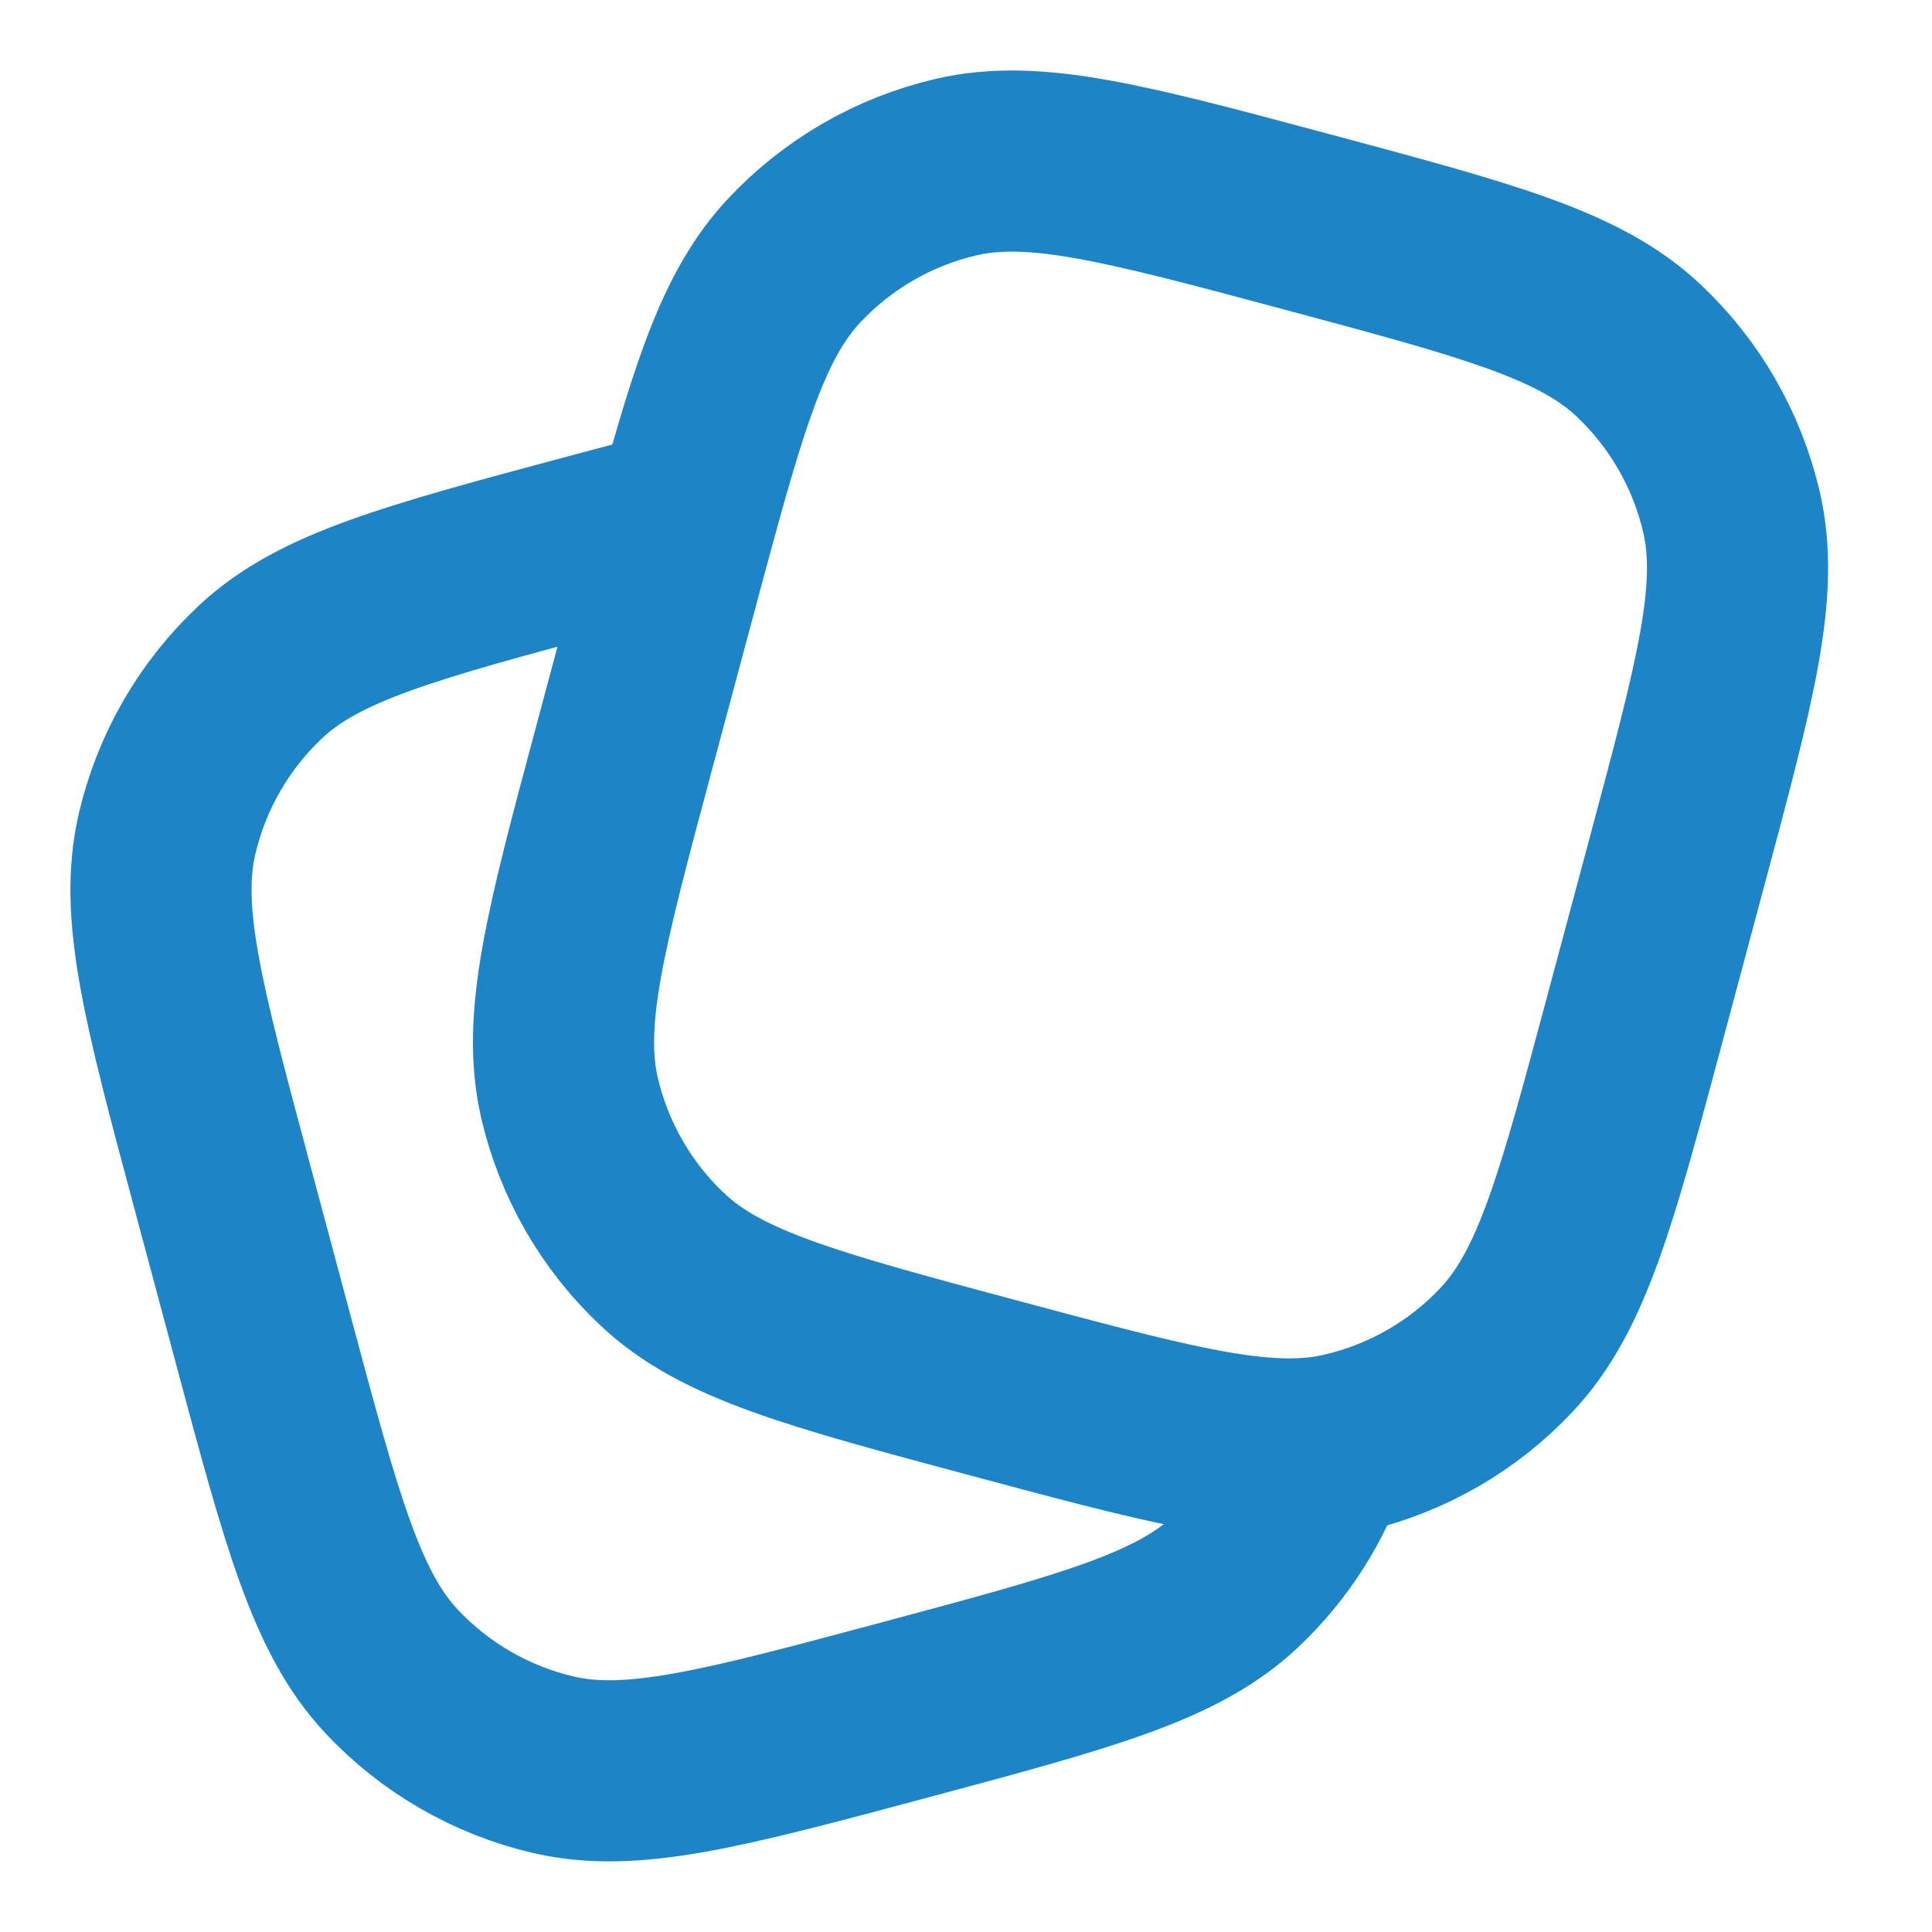 <svg width="16" height="16" viewBox="0 0 16 16" fill="none" xmlns="http://www.w3.org/2000/svg">
<g id="copy line 1" clip-path="url(#clip0_247_18279)">
<path id="Vector" d="M13.541 8.432L13.886 7.144C14.289 5.641 14.491 4.889 14.339 4.239C14.219 3.725 13.95 3.258 13.565 2.898C13.077 2.441 12.325 2.24 10.822 1.837C9.319 1.434 8.567 1.233 7.917 1.384C7.403 1.504 6.936 1.774 6.576 2.159C6.185 2.576 5.981 3.187 5.678 4.298C5.627 4.484 5.573 4.685 5.515 4.901L5.17 6.189C4.767 7.692 4.566 8.444 4.717 9.095C4.837 9.608 5.106 10.075 5.491 10.435C5.979 10.892 6.731 11.093 8.234 11.496C9.589 11.859 10.333 12.059 10.943 11.984C11.01 11.975 11.075 11.964 11.139 11.949C11.653 11.829 12.12 11.56 12.48 11.175C12.937 10.687 13.138 9.936 13.541 8.432Z" stroke="#1D84C7" stroke-width="1.5"/>
<path id="Vector_2" d="M10.943 11.983C10.804 12.408 10.56 12.793 10.231 13.101C9.744 13.558 8.992 13.759 7.489 14.162C5.985 14.565 5.234 14.766 4.583 14.615C4.069 14.495 3.603 14.226 3.242 13.841C2.786 13.353 2.584 12.601 2.181 11.098L1.836 9.81C1.433 8.307 1.232 7.555 1.384 6.904C1.504 6.391 1.773 5.924 2.158 5.564C2.645 5.107 3.397 4.906 4.9 4.503C5.185 4.427 5.442 4.358 5.677 4.297" stroke="#1D84C7" stroke-width="1.5"/>
</g>
<defs>
<clipPath id="clip0_247_18279">
<rect width="16" height="16" fill="white"/>
</clipPath>
</defs>
</svg>
